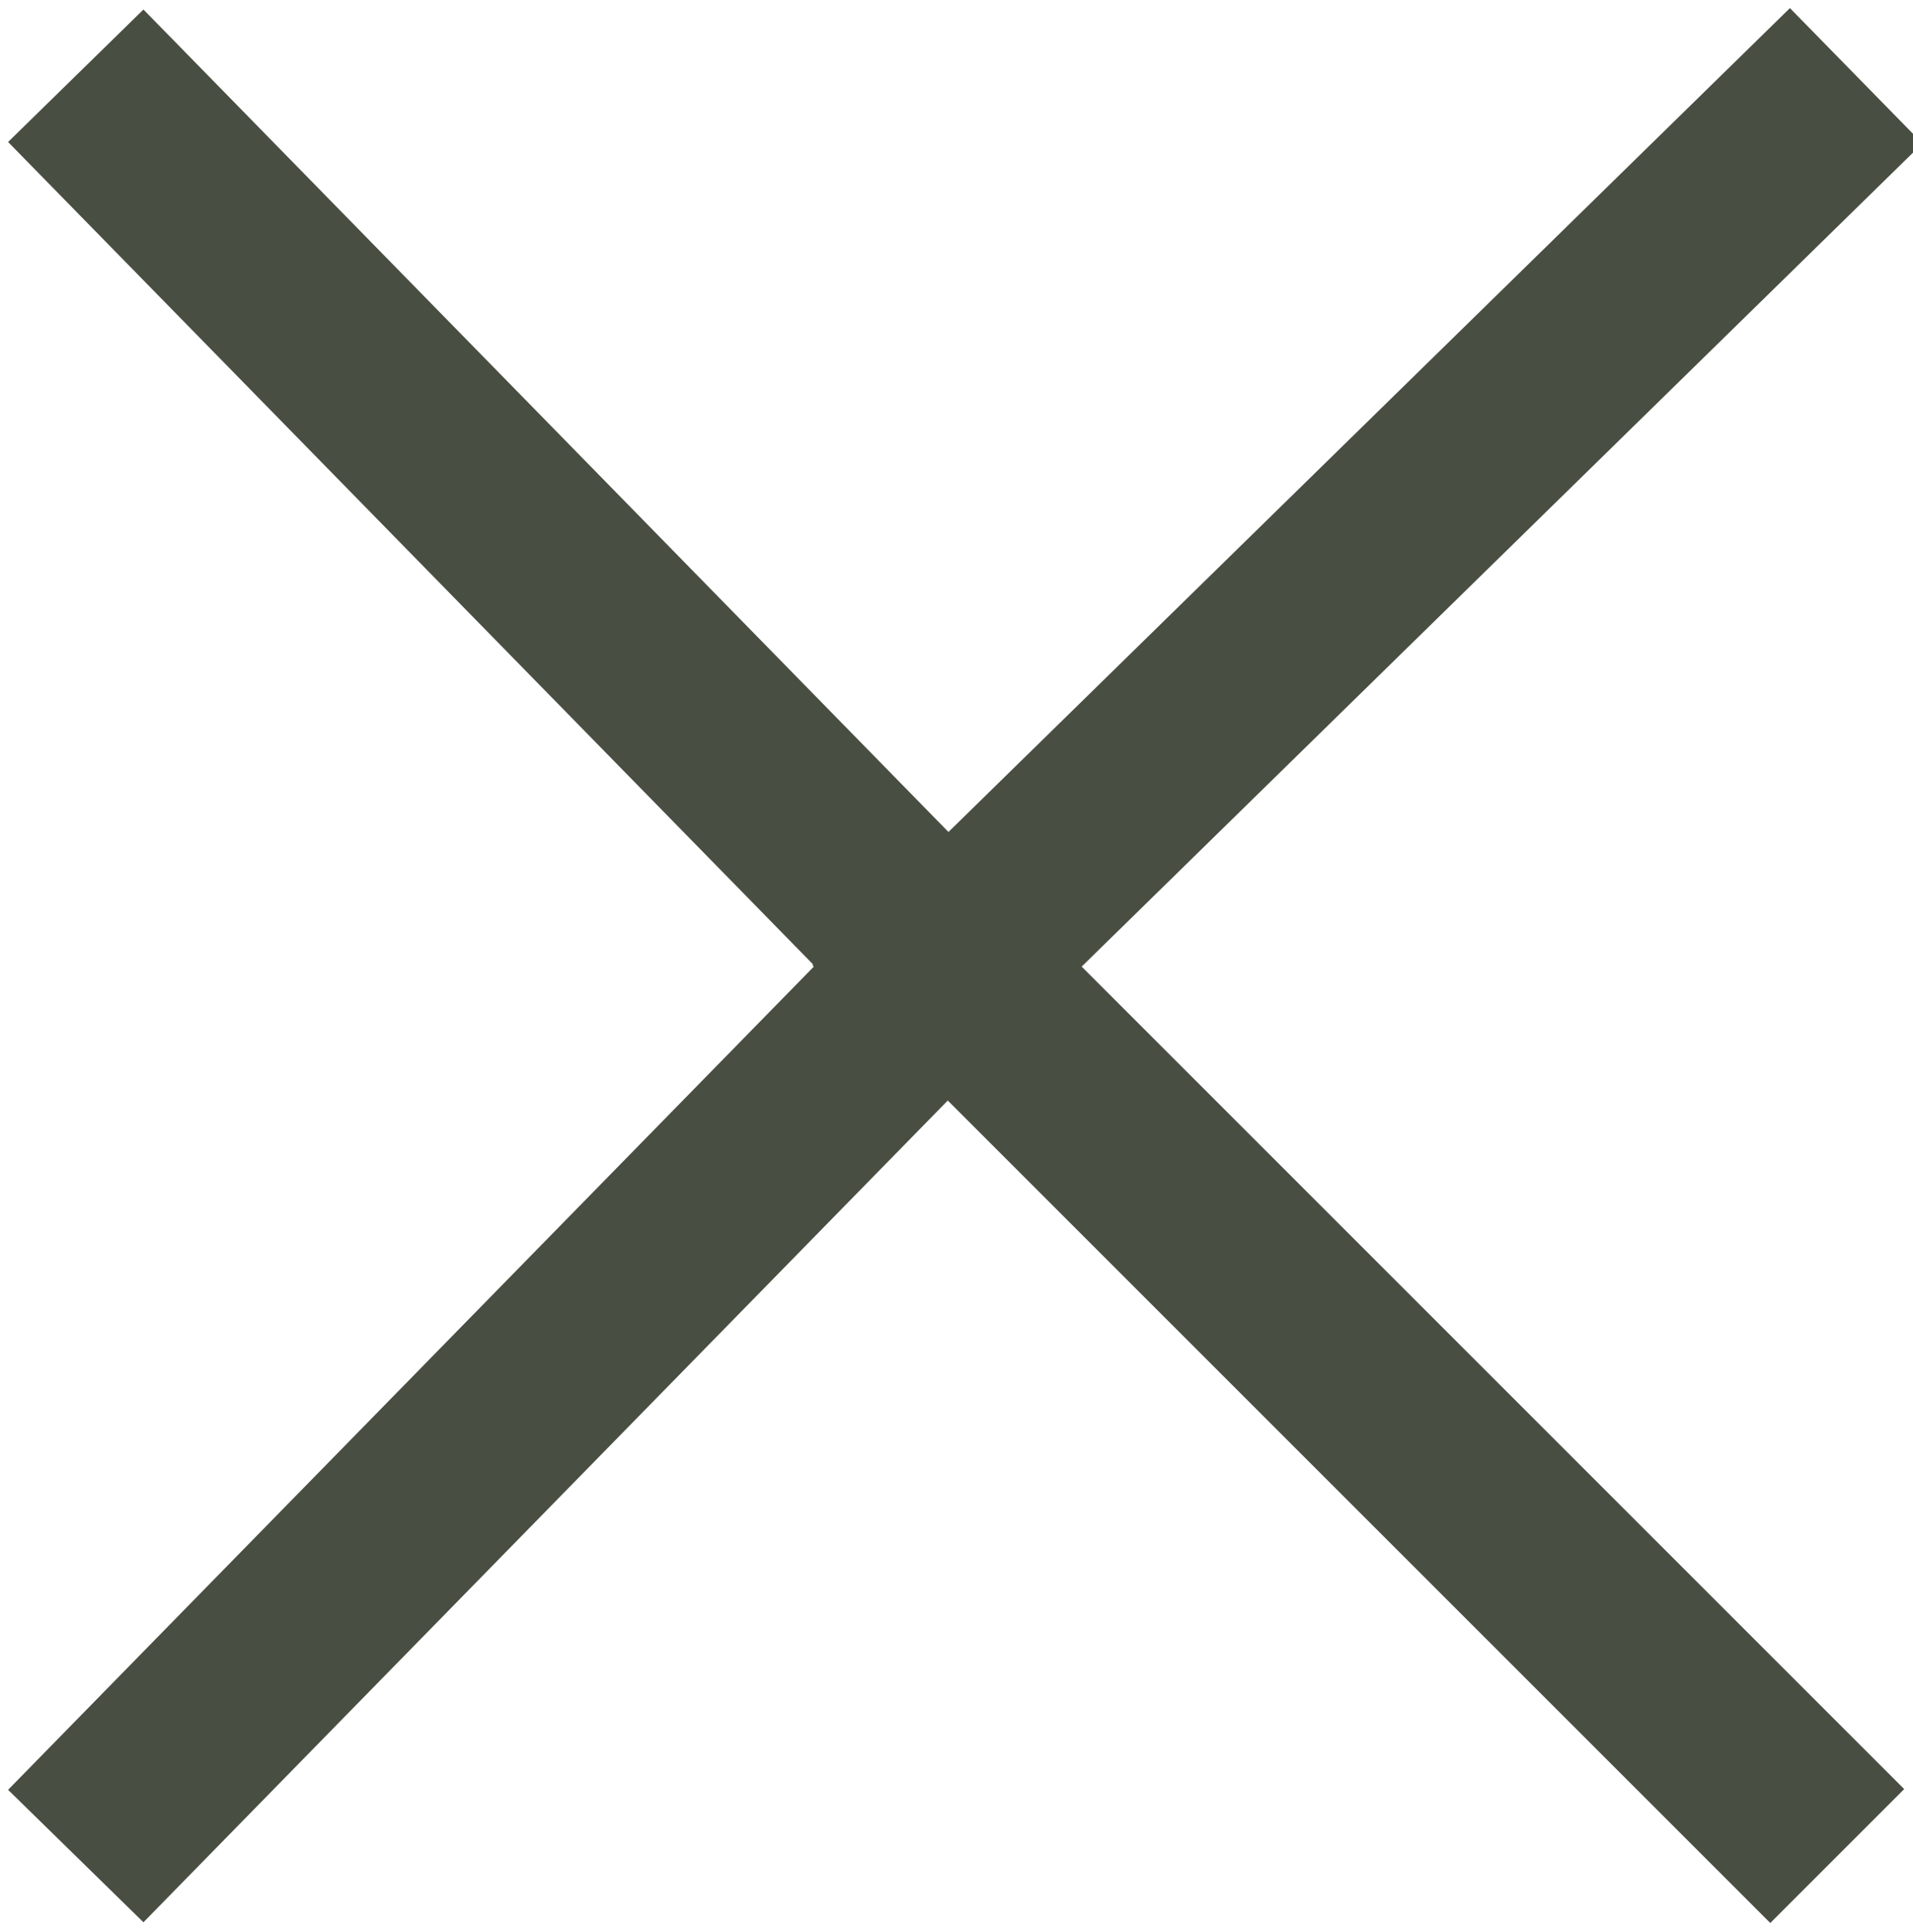 <svg xmlns="http://www.w3.org/2000/svg" viewBox="0 0 10.1 10.2">
  <style>
    .close-filter-svg{fill-rule:evenodd;clip-rule:evenodd;fill:none;stroke:#484F42;stroke-miterlimit:10;}
  </style>
  <path d="M9.8.4L5 5.1l4.7 4.7" class="close-filter-svg"/>
  <path d="M.4.4L5 5.1.4 9.8" class="close-filter-svg"/>
</svg>
